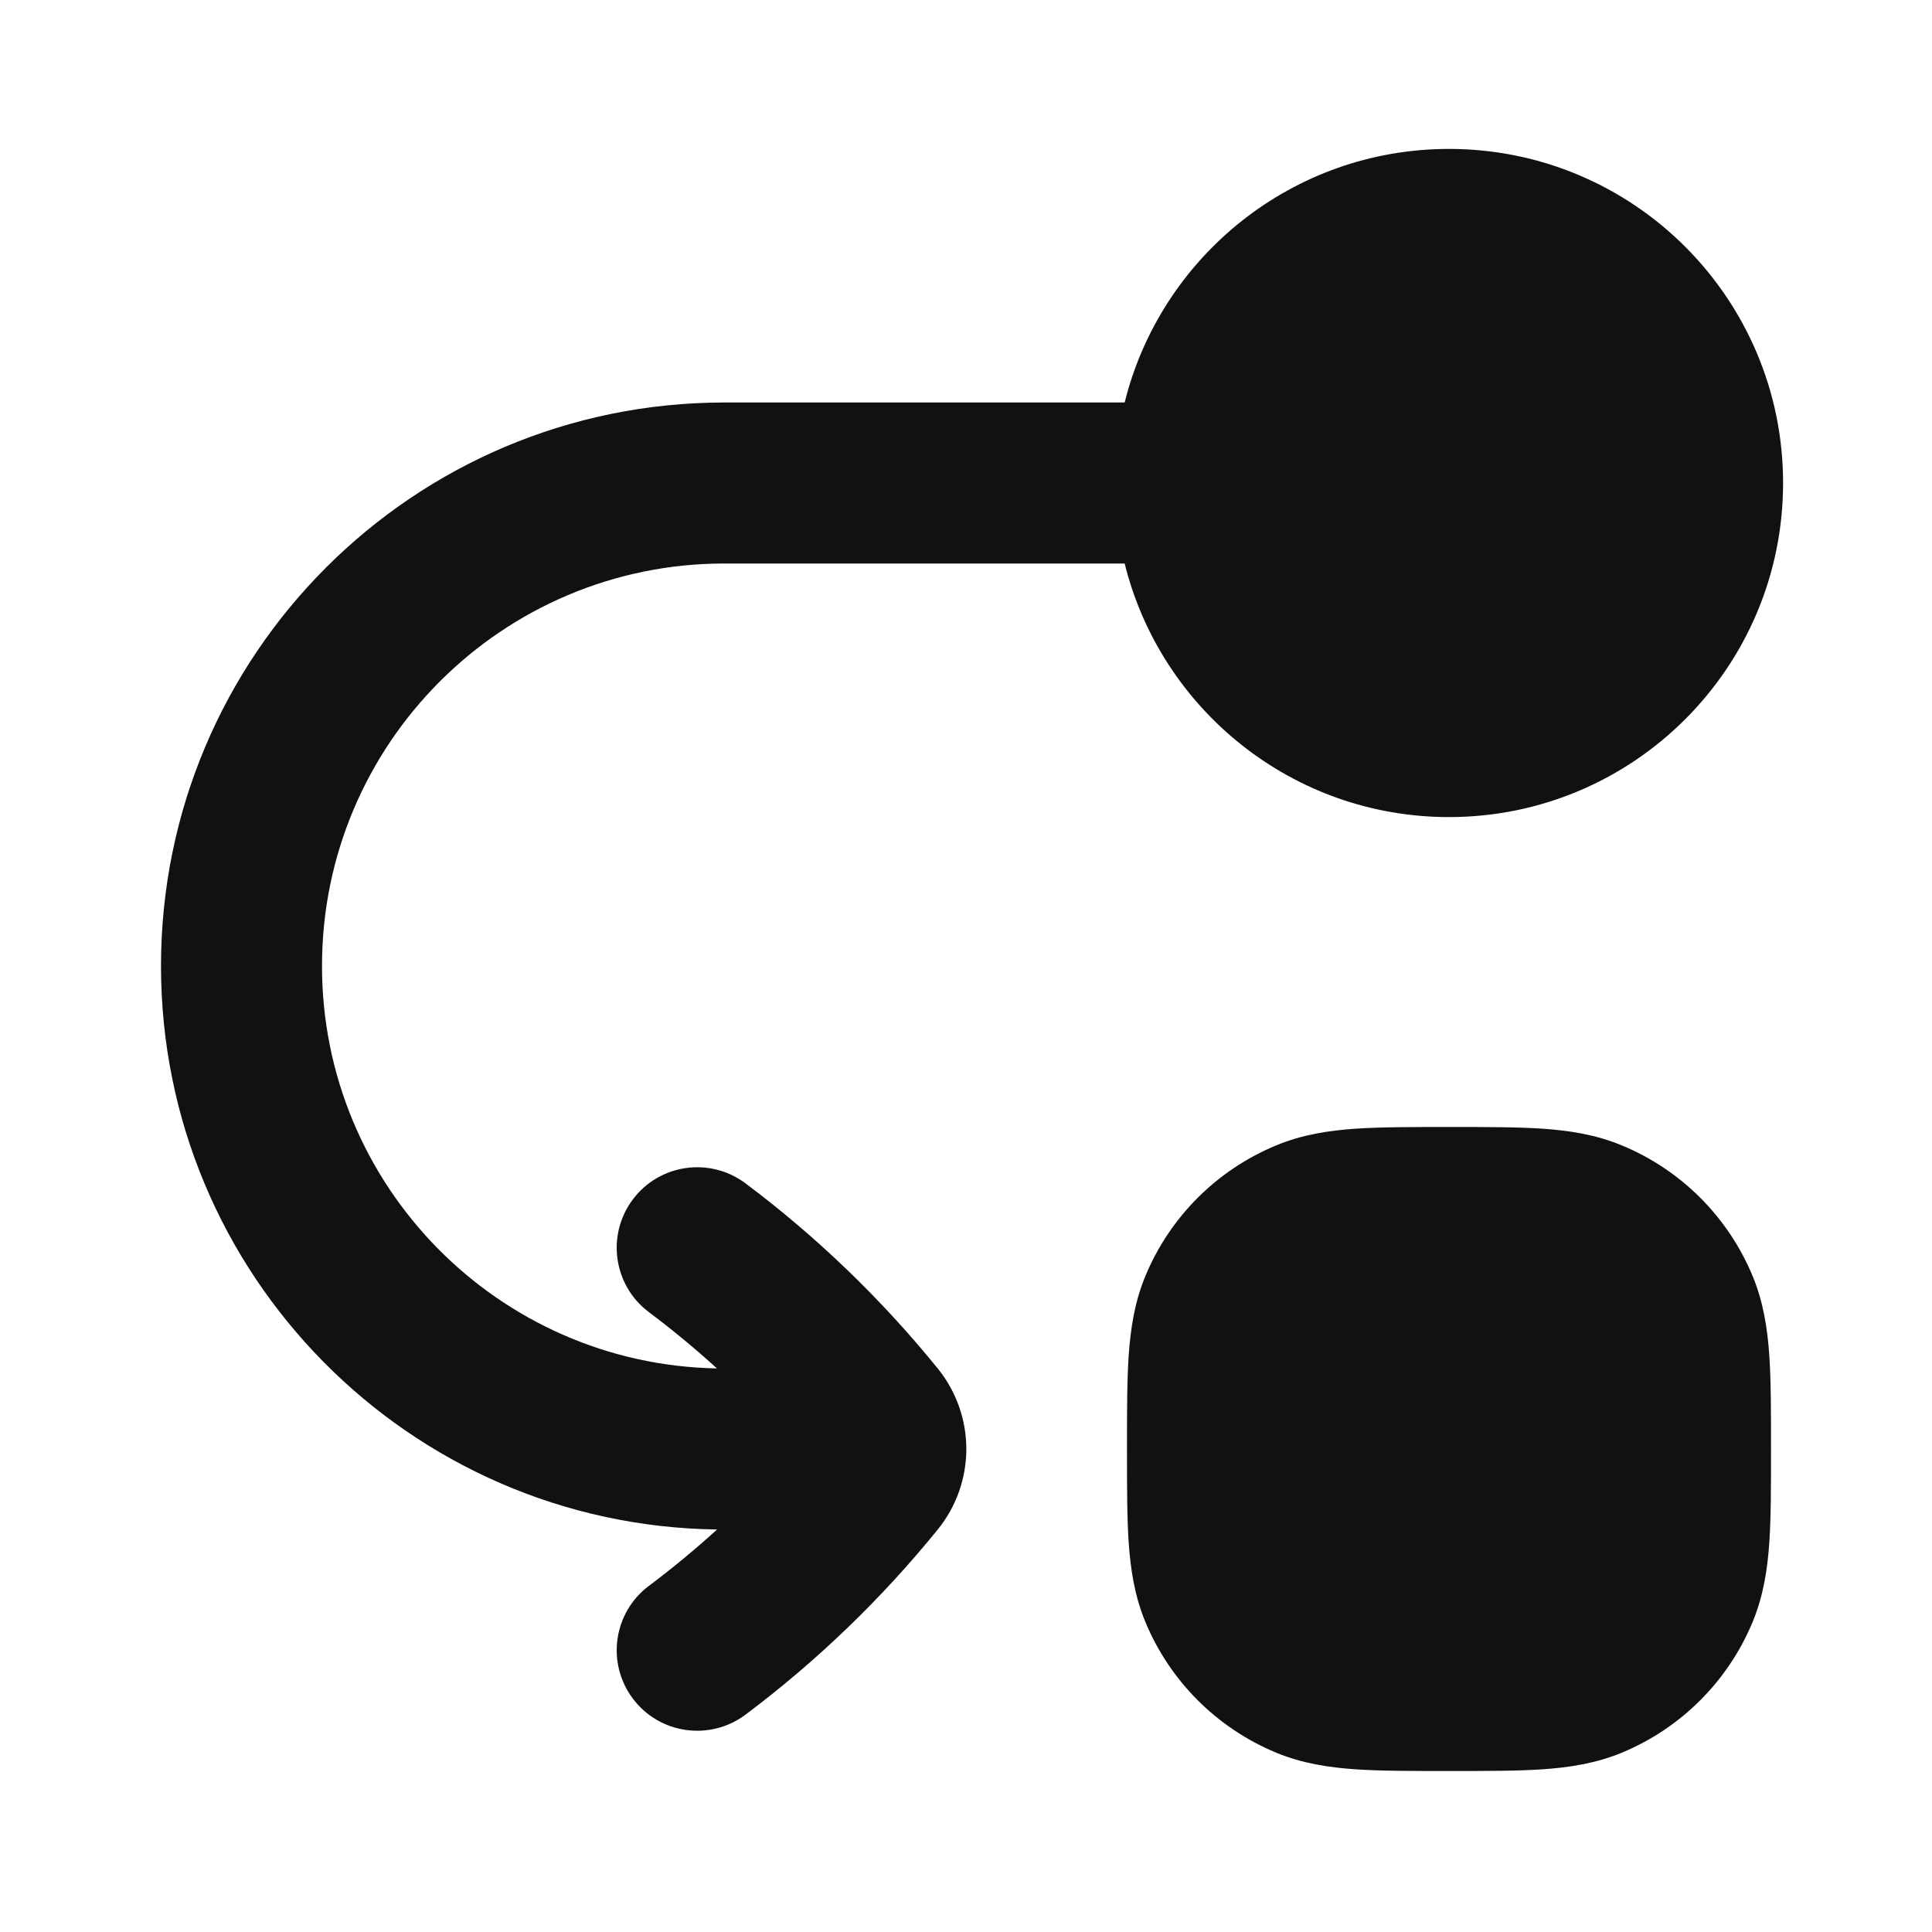 <svg width="24" height="24" viewBox="0 0 24 24" fill="none" xmlns="http://www.w3.org/2000/svg">
<path d="M18 1.85C16.053 1.85 14.419 3.191 13.971 5L9 5C5.134 5 2 8.134 2 12C2 15.835 5.084 18.95 8.908 19C8.637 19.246 8.354 19.48 8.061 19.7C7.619 20.032 7.53 20.658 7.861 21.1C8.192 21.542 8.819 21.631 9.261 21.3C10.149 20.634 10.951 19.861 11.65 18.999C11.885 18.709 12.004 18.354 12.004 18C12.004 17.646 11.885 17.292 11.65 17.001C10.951 16.139 10.149 15.366 9.261 14.7C8.819 14.369 8.192 14.458 7.861 14.9C7.53 15.342 7.619 15.969 8.061 16.3C8.354 16.52 8.636 16.753 8.906 16.999C6.188 16.949 4 14.73 4 12C4 9.239 6.239 7 9 7L13.971 7C14.419 8.809 16.053 10.15 18 10.15C20.292 10.15 22.15 8.292 22.15 6C22.15 3.708 20.292 1.85 18 1.85Z" fill="#111111"/>
<path d="M17.968 14C17.529 14 17.151 14 16.838 14.021C16.508 14.044 16.178 14.093 15.852 14.229C15.117 14.533 14.533 15.117 14.228 15.852C14.093 16.178 14.044 16.508 14.021 16.838C14 17.151 14 17.529 14 17.968V18.032C14 18.471 14 18.849 14.021 19.163C14.044 19.492 14.093 19.822 14.228 20.148C14.533 20.883 15.117 21.467 15.852 21.772C16.178 21.907 16.508 21.956 16.838 21.979C17.151 22 17.529 22 17.968 22H18.032C18.471 22 18.849 22 19.162 21.979C19.492 21.956 19.822 21.907 20.148 21.772C20.883 21.467 21.467 20.883 21.772 20.148C21.907 19.822 21.956 19.492 21.979 19.163C22 18.849 22 18.471 22 18.032V17.968C22 17.529 22 17.151 21.979 16.838C21.956 16.508 21.907 16.178 21.772 15.852C21.467 15.117 20.883 14.533 20.148 14.229C19.822 14.093 19.492 14.044 19.162 14.021C18.849 14 18.471 14 18.032 14H17.968Z" fill="#111111"/>
</svg>
